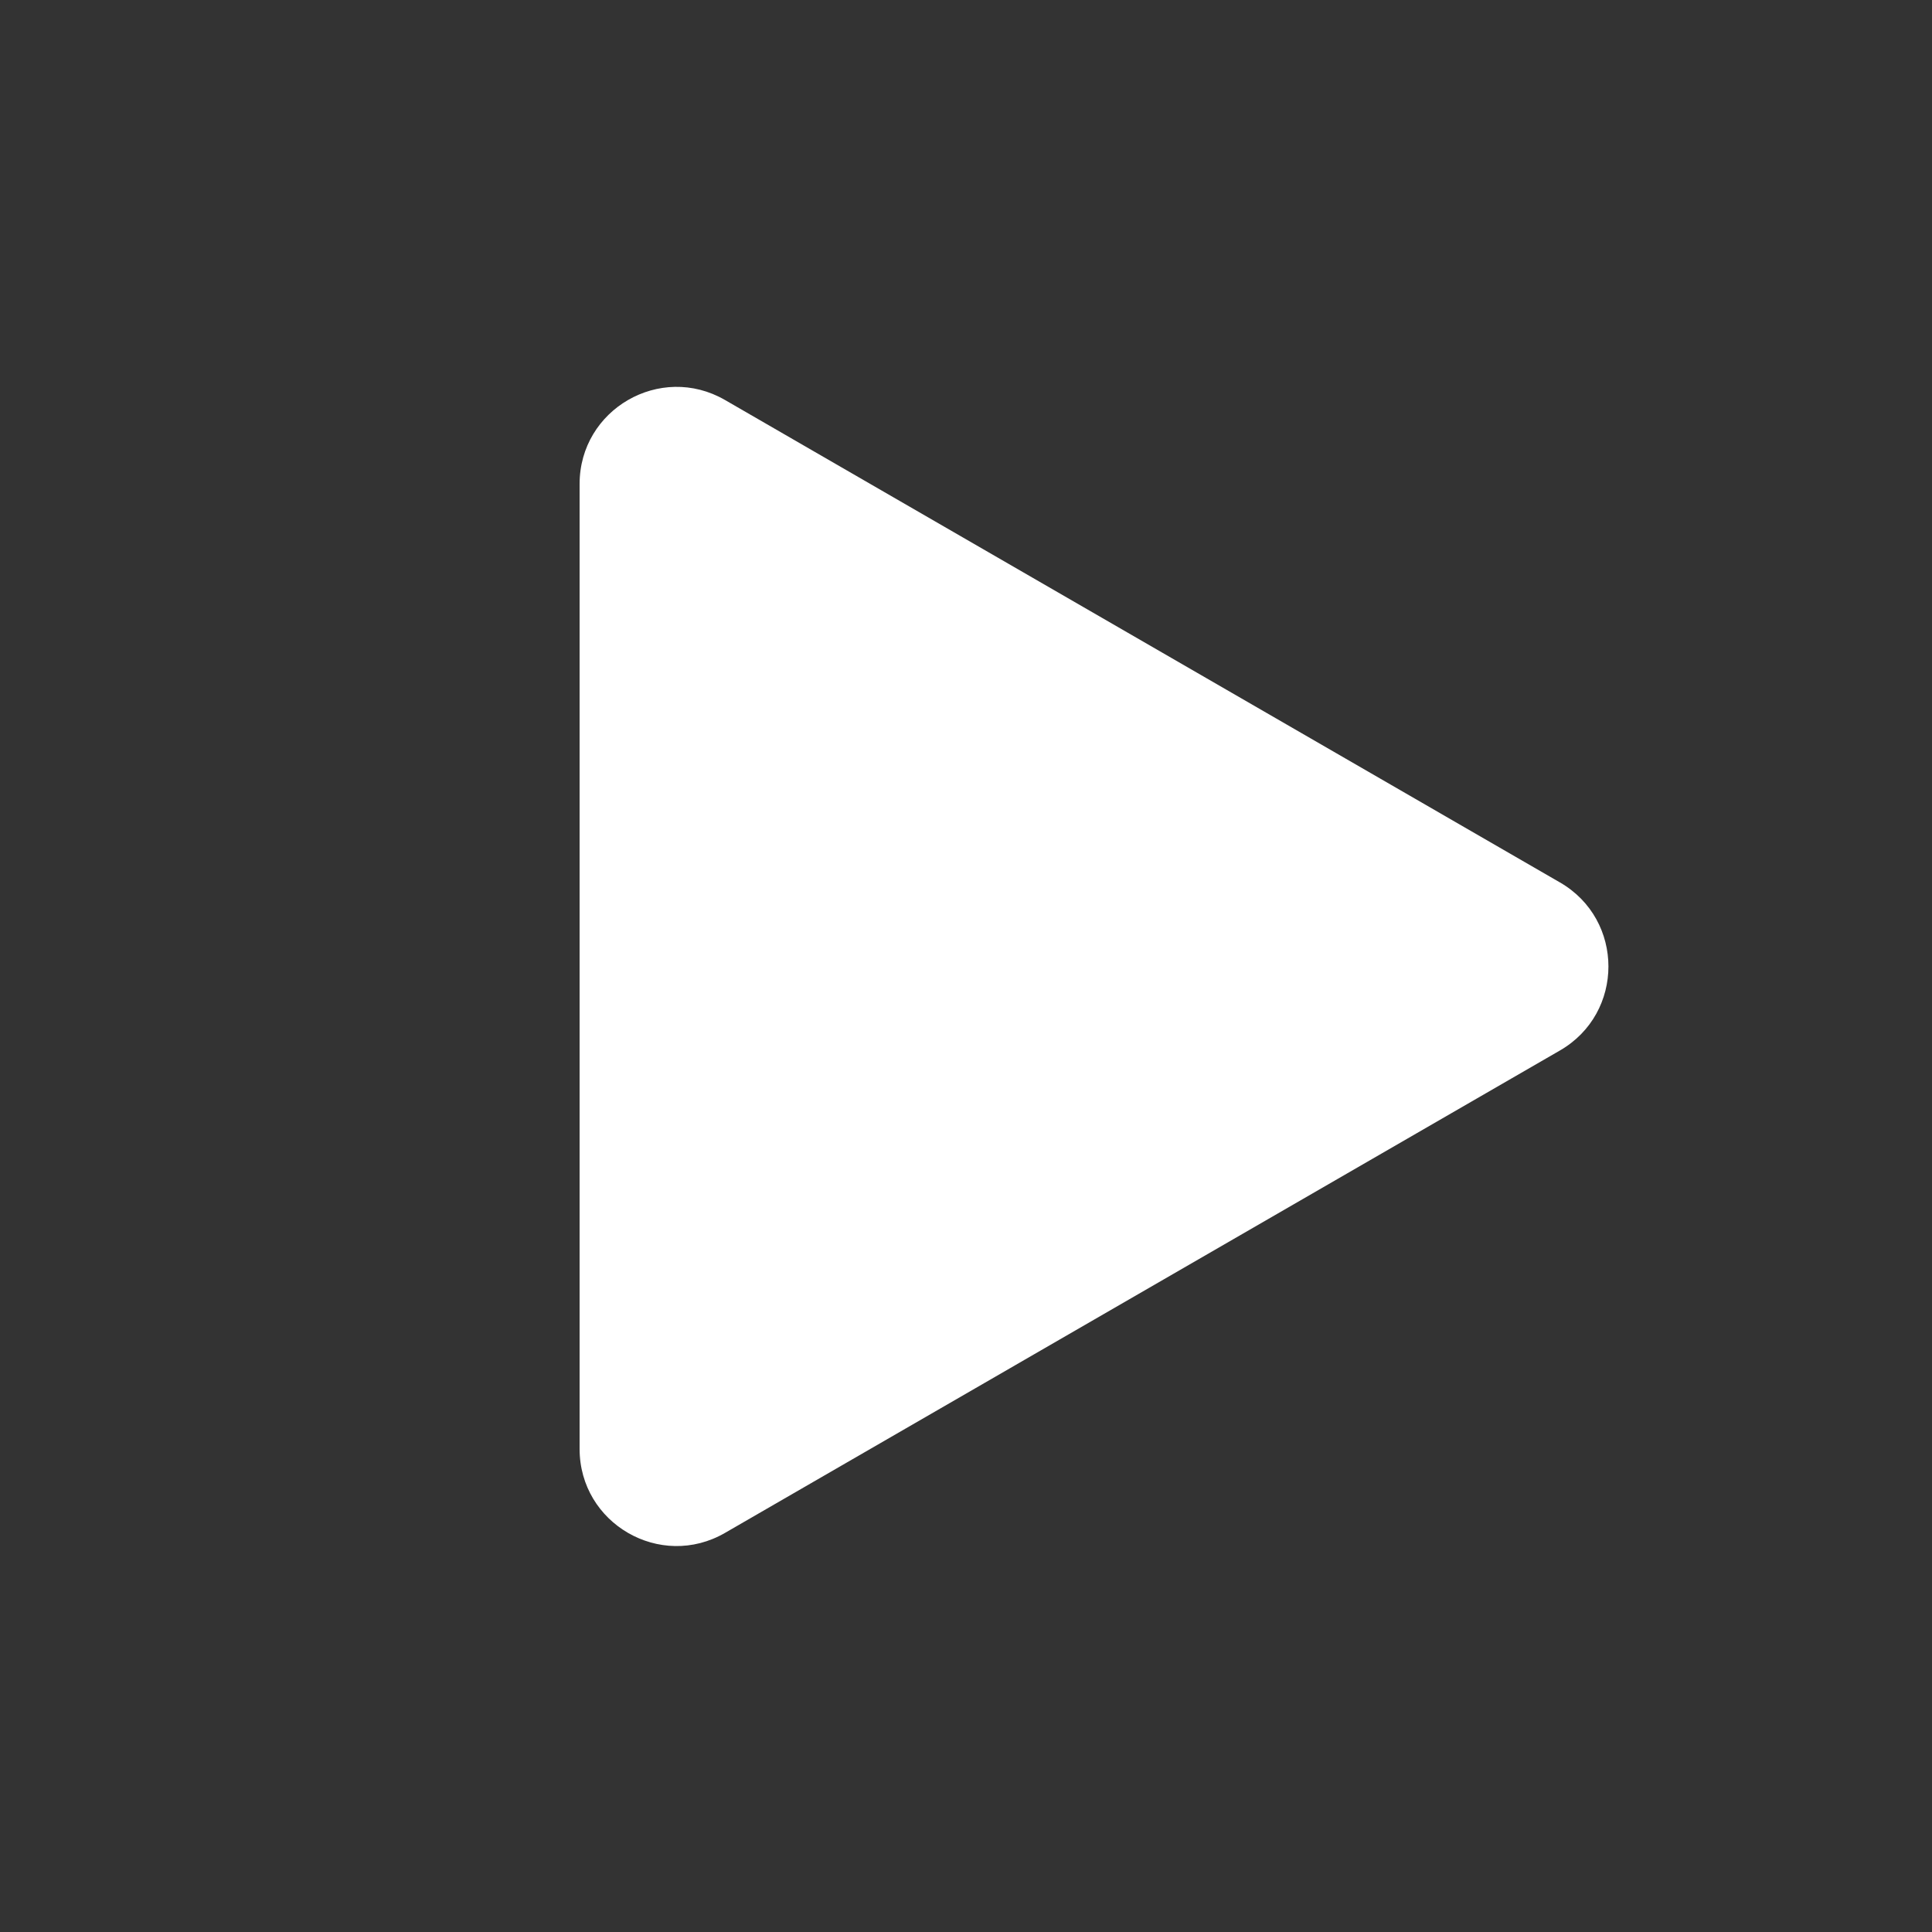 <svg width="60" height="60" viewBox="0 0 60 60" fill="none" xmlns="http://www.w3.org/2000/svg">
<rect x="0" y="0" width="60" height="60" fill="#333333" stroke="none"/>
<g id="play_20">
<path id="&#226;&#134;&#179; Icon Color" d="M48.446 27.405C50.453 28.565 50.453 31.464 48.446 32.623L22.515 47.606C20.509 48.766 18 47.316 18 44.997L18 15.031C18 12.712 20.509 11.263 22.515 12.422L48.446 27.405Z" fill="white"/>
</g>
</svg>
